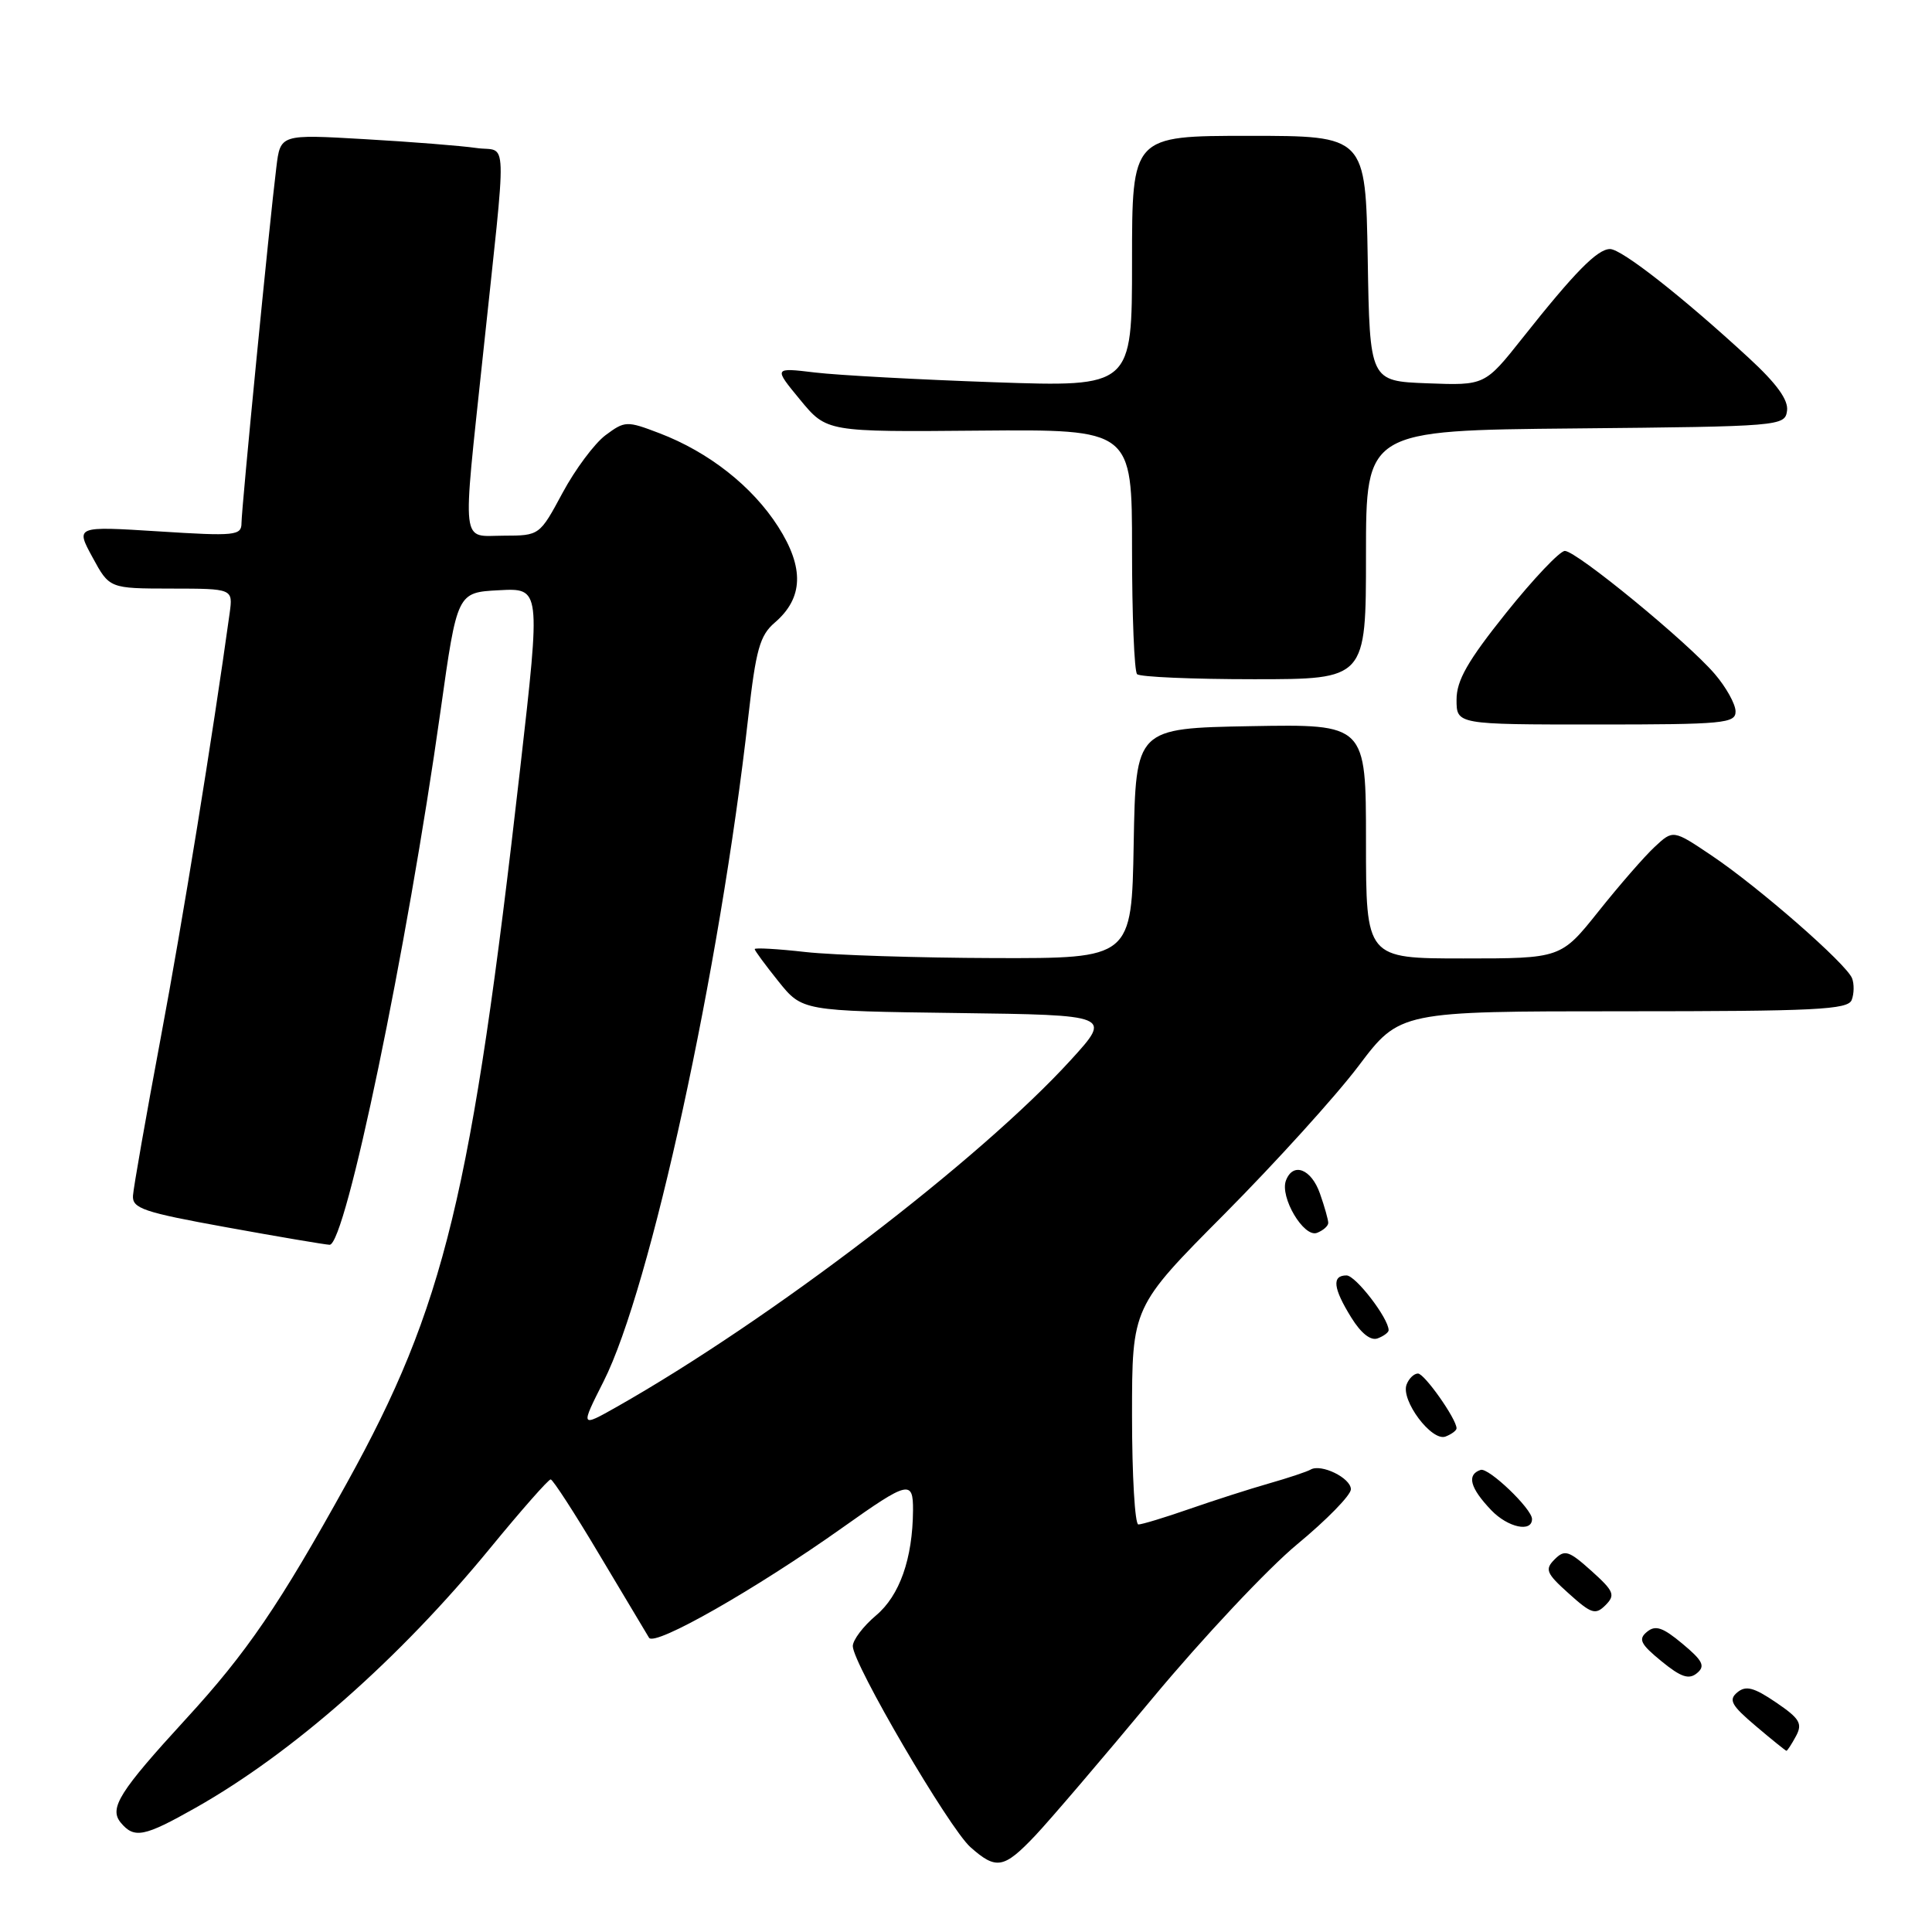 <?xml version="1.0" encoding="UTF-8" standalone="no"?>
<!DOCTYPE svg PUBLIC "-//W3C//DTD SVG 1.1//EN" "http://www.w3.org/Graphics/SVG/1.1/DTD/svg11.dtd" >
<svg xmlns="http://www.w3.org/2000/svg" xmlns:xlink="http://www.w3.org/1999/xlink" version="1.1" viewBox="0 0 256 256">
 <g >
 <path fill="currentColor"
d=" M 137.15 243.25 C 139.10 241.19 146.12 232.97 152.74 225.00 C 159.37 217.03 167.99 207.85 171.89 204.62 C 175.80 201.39 179.00 198.11 179.00 197.34 C 179.00 195.84 175.05 193.91 173.66 194.73 C 173.20 195.00 170.72 195.83 168.16 196.56 C 165.60 197.29 160.84 198.82 157.59 199.95 C 154.35 201.08 151.31 202.00 150.84 202.00 C 150.38 202.00 150.00 195.51 150.00 187.59 C 150.00 173.18 150.00 173.18 162.27 160.84 C 169.01 154.05 177.00 145.24 180.01 141.25 C 185.48 134.00 185.48 134.00 215.13 134.00 C 240.57 134.00 244.87 133.79 245.36 132.50 C 245.68 131.68 245.70 130.38 245.41 129.63 C 244.68 127.73 233.08 117.59 226.84 113.39 C 221.70 109.93 221.70 109.93 219.25 112.22 C 217.90 113.47 214.56 117.31 211.82 120.75 C 206.83 127.00 206.83 127.00 193.91 127.00 C 181.00 127.00 181.00 127.00 181.00 111.47 C 181.00 95.95 181.00 95.95 165.75 96.22 C 150.50 96.50 150.50 96.50 150.22 111.75 C 149.95 127.00 149.95 127.00 131.72 126.95 C 121.70 126.92 110.46 126.56 106.75 126.15 C 103.04 125.73 100.00 125.56 100.00 125.76 C 100.00 125.96 101.42 127.88 103.15 130.04 C 106.30 133.96 106.30 133.96 126.81 134.23 C 147.31 134.50 147.31 134.50 141.91 140.43 C 129.83 153.68 102.06 174.90 81.70 186.43 C 76.90 189.14 76.90 189.14 79.98 183.04 C 86.19 170.75 95.38 128.52 99.15 95.00 C 100.16 86.07 100.68 84.20 102.66 82.50 C 106.45 79.25 106.59 75.24 103.11 69.79 C 99.69 64.44 93.92 59.90 87.37 57.40 C 83.05 55.75 82.80 55.76 80.23 57.67 C 78.77 58.77 76.21 62.20 74.54 65.31 C 71.50 70.96 71.49 70.97 66.75 70.98 C 61.02 71.00 61.25 72.94 63.98 47.18 C 67.21 16.73 67.32 20.22 63.12 19.61 C 61.13 19.32 54.47 18.79 48.33 18.44 C 37.15 17.79 37.15 17.79 36.62 22.15 C 35.70 29.52 32.00 67.39 32.00 69.30 C 32.00 70.97 31.19 71.06 21.01 70.41 C 10.01 69.72 10.01 69.72 12.26 73.85 C 14.50 77.98 14.50 77.98 22.69 77.99 C 30.87 78.00 30.87 78.00 30.43 81.25 C 28.17 97.56 24.24 121.83 21.30 137.50 C 19.34 147.95 17.69 157.37 17.62 158.43 C 17.51 160.12 19.00 160.63 30.00 162.62 C 36.88 163.87 43.02 164.91 43.67 164.94 C 45.77 165.05 53.94 125.73 58.38 94.15 C 60.58 78.50 60.58 78.50 66.11 78.21 C 71.65 77.91 71.65 77.91 68.94 101.71 C 62.49 158.37 58.93 173.07 45.97 196.49 C 37.01 212.68 32.72 218.97 24.63 227.78 C 15.82 237.39 14.42 239.60 16.00 241.51 C 17.79 243.66 19.09 243.40 25.92 239.54 C 38.78 232.27 52.92 219.81 64.97 205.11 C 69.08 200.10 72.68 196.01 72.97 196.03 C 73.26 196.05 76.16 200.52 79.40 205.97 C 82.65 211.42 85.62 216.39 86.00 217.01 C 86.75 218.21 100.17 210.56 111.69 202.38 C 120.36 196.22 121.01 196.07 120.98 200.14 C 120.93 206.54 119.21 211.43 116.06 214.07 C 114.38 215.49 113.00 217.31 113.00 218.12 C 113.00 220.44 125.76 242.24 128.58 244.75 C 132.00 247.79 133.01 247.61 137.15 243.25 Z  M 237.98 230.04 C 238.87 228.38 238.48 227.72 235.33 225.58 C 232.39 223.58 231.33 223.31 230.20 224.25 C 229.01 225.24 229.41 225.97 232.64 228.70 C 234.76 230.50 236.60 231.98 236.71 231.99 C 236.83 231.99 237.40 231.12 237.98 230.04 Z  M 222.94 217.81 C 220.32 215.62 219.35 215.30 218.23 216.23 C 217.05 217.20 217.37 217.85 220.15 220.12 C 222.74 222.24 223.79 222.59 224.86 221.70 C 225.99 220.77 225.64 220.06 222.94 217.81 Z  M 210.87 208.15 C 207.87 205.46 207.33 205.29 206.00 206.62 C 204.67 207.95 204.87 208.46 207.87 211.15 C 210.87 213.85 211.41 214.02 212.74 212.69 C 214.07 211.35 213.87 210.85 210.87 208.15 Z  M 203.00 201.28 C 203.00 199.93 197.24 194.42 196.19 194.77 C 194.31 195.40 194.78 197.16 197.61 200.12 C 199.81 202.41 203.00 203.09 203.00 201.28 Z  M 193.00 189.26 C 193.00 188.03 188.75 182.00 187.89 182.00 C 187.36 182.00 186.68 182.66 186.38 183.46 C 185.58 185.53 189.71 191.05 191.54 190.35 C 192.34 190.04 193.00 189.55 193.00 189.26 Z  M 184.00 176.26 C 184.00 174.69 179.63 169.00 178.42 169.00 C 176.45 169.00 176.64 170.69 179.05 174.58 C 180.35 176.68 181.63 177.69 182.55 177.34 C 183.35 177.04 184.00 176.55 184.00 176.26 Z  M 176.00 162.04 C 176.00 161.63 175.51 159.88 174.90 158.15 C 173.76 154.89 171.34 153.95 170.40 156.41 C 169.55 158.61 172.76 164.03 174.51 163.36 C 175.33 163.04 176.00 162.45 176.00 162.04 Z  M 229.97 94.25 C 229.96 93.29 228.72 91.06 227.22 89.31 C 223.61 85.08 208.89 73.00 207.35 73.00 C 206.69 73.00 203.18 76.70 199.57 81.21 C 194.47 87.58 193.00 90.16 193.00 92.71 C 193.00 96.00 193.00 96.00 211.50 96.00 C 228.46 96.00 230.00 95.85 229.97 94.25 Z  M 181.00 73.52 C 181.00 57.03 181.00 57.03 208.75 56.77 C 235.92 56.51 236.51 56.46 236.79 54.44 C 237.00 53.01 235.43 50.84 231.74 47.44 C 222.97 39.35 214.88 33.00 213.34 33.00 C 211.66 33.00 208.65 36.07 201.74 44.79 C 196.75 51.08 196.75 51.08 189.13 50.79 C 181.50 50.50 181.50 50.50 181.23 34.25 C 180.95 18.00 180.95 18.00 165.48 18.00 C 150.00 18.00 150.00 18.00 150.00 34.64 C 150.00 51.28 150.00 51.28 131.75 50.65 C 121.71 50.30 111.03 49.72 108.00 49.36 C 102.50 48.70 102.50 48.70 106.02 52.97 C 109.54 57.24 109.54 57.24 129.77 57.06 C 150.00 56.89 150.00 56.89 150.00 72.78 C 150.00 81.52 150.30 88.97 150.67 89.33 C 151.03 89.70 158.01 90.00 166.17 90.00 C 181.00 90.00 181.00 90.00 181.00 73.52 Z "/>
</g>
</svg>